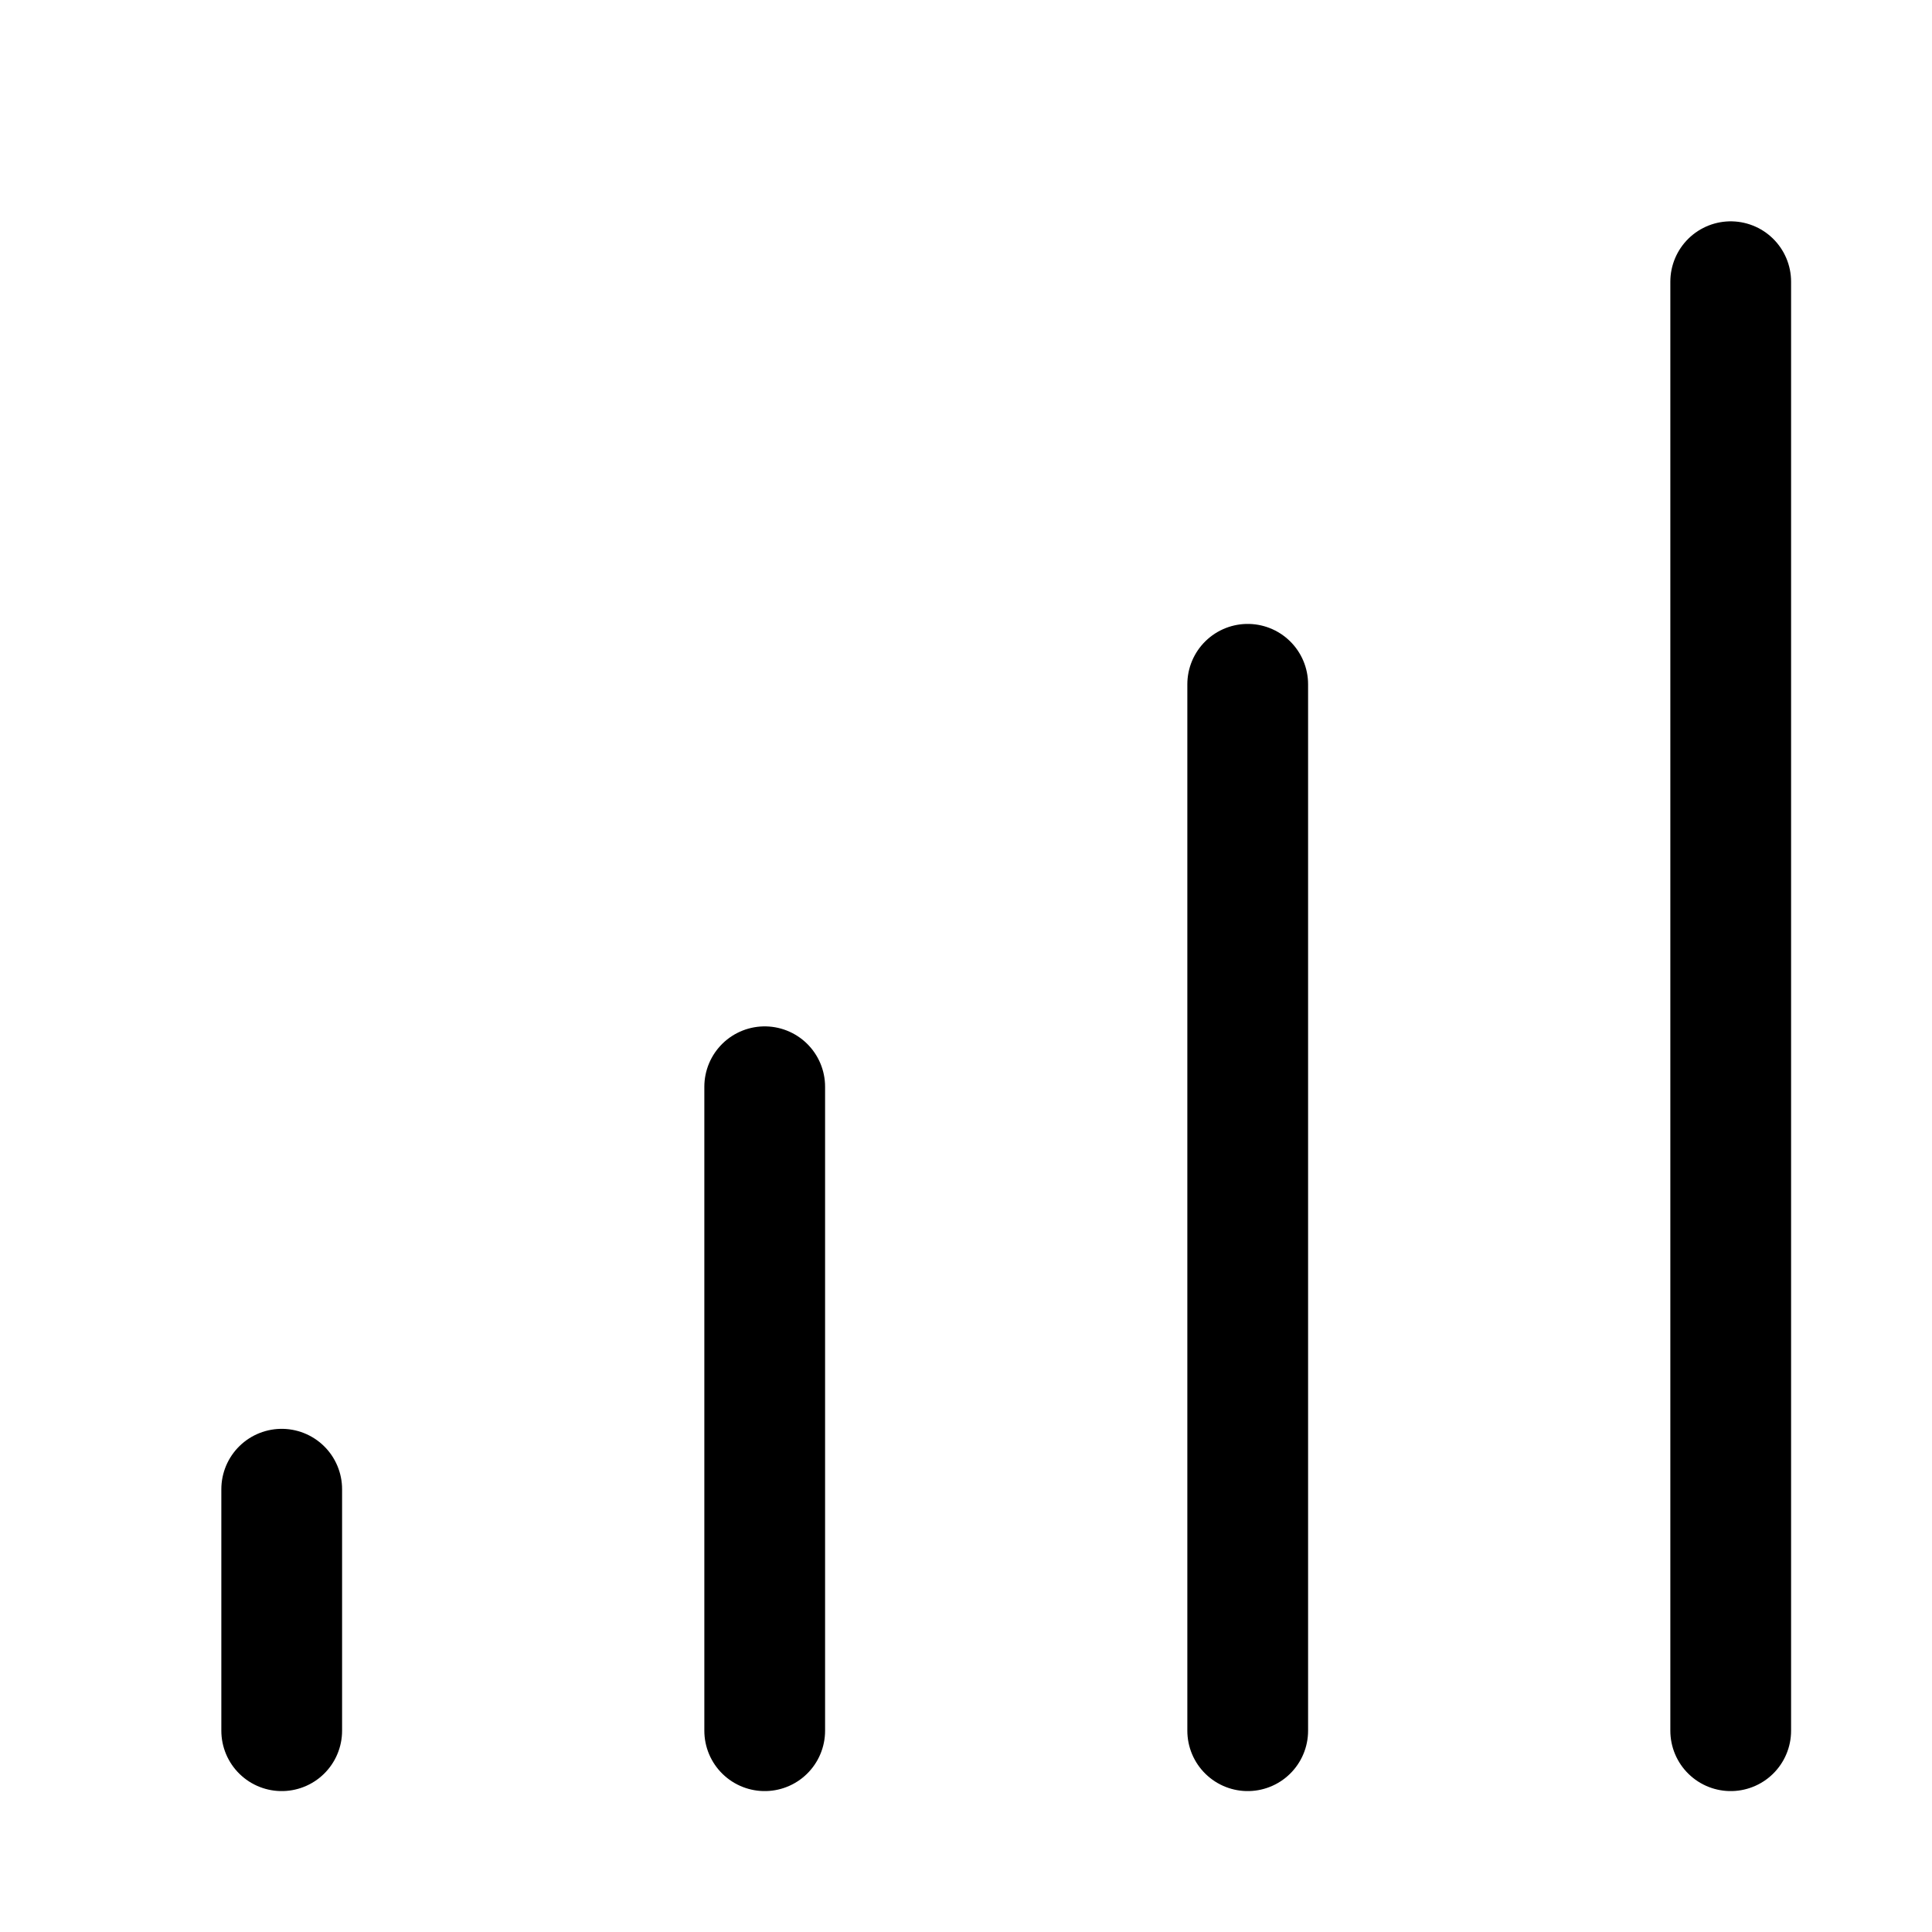 <svg width="16" height="16" viewBox="0 0 16 16" fill="none" xmlns="http://www.w3.org/2000/svg">
<path d="M2.333 14.333V12.333" stroke="current" stroke-miterlimit="10" stroke-linecap="round" stroke-linejoin="round"/>
<path d="M6.333 14.333V9" stroke="current" stroke-miterlimit="10" stroke-linecap="round" stroke-linejoin="round"/>
<path d="M10.333 14.333V5.667" stroke="current" stroke-miterlimit="10" stroke-linecap="round" stroke-linejoin="round"/>
<path d="M14.333 14.333V2.333" stroke="current" stroke-miterlimit="10" stroke-linecap="round" stroke-linejoin="round"/>
</svg>
